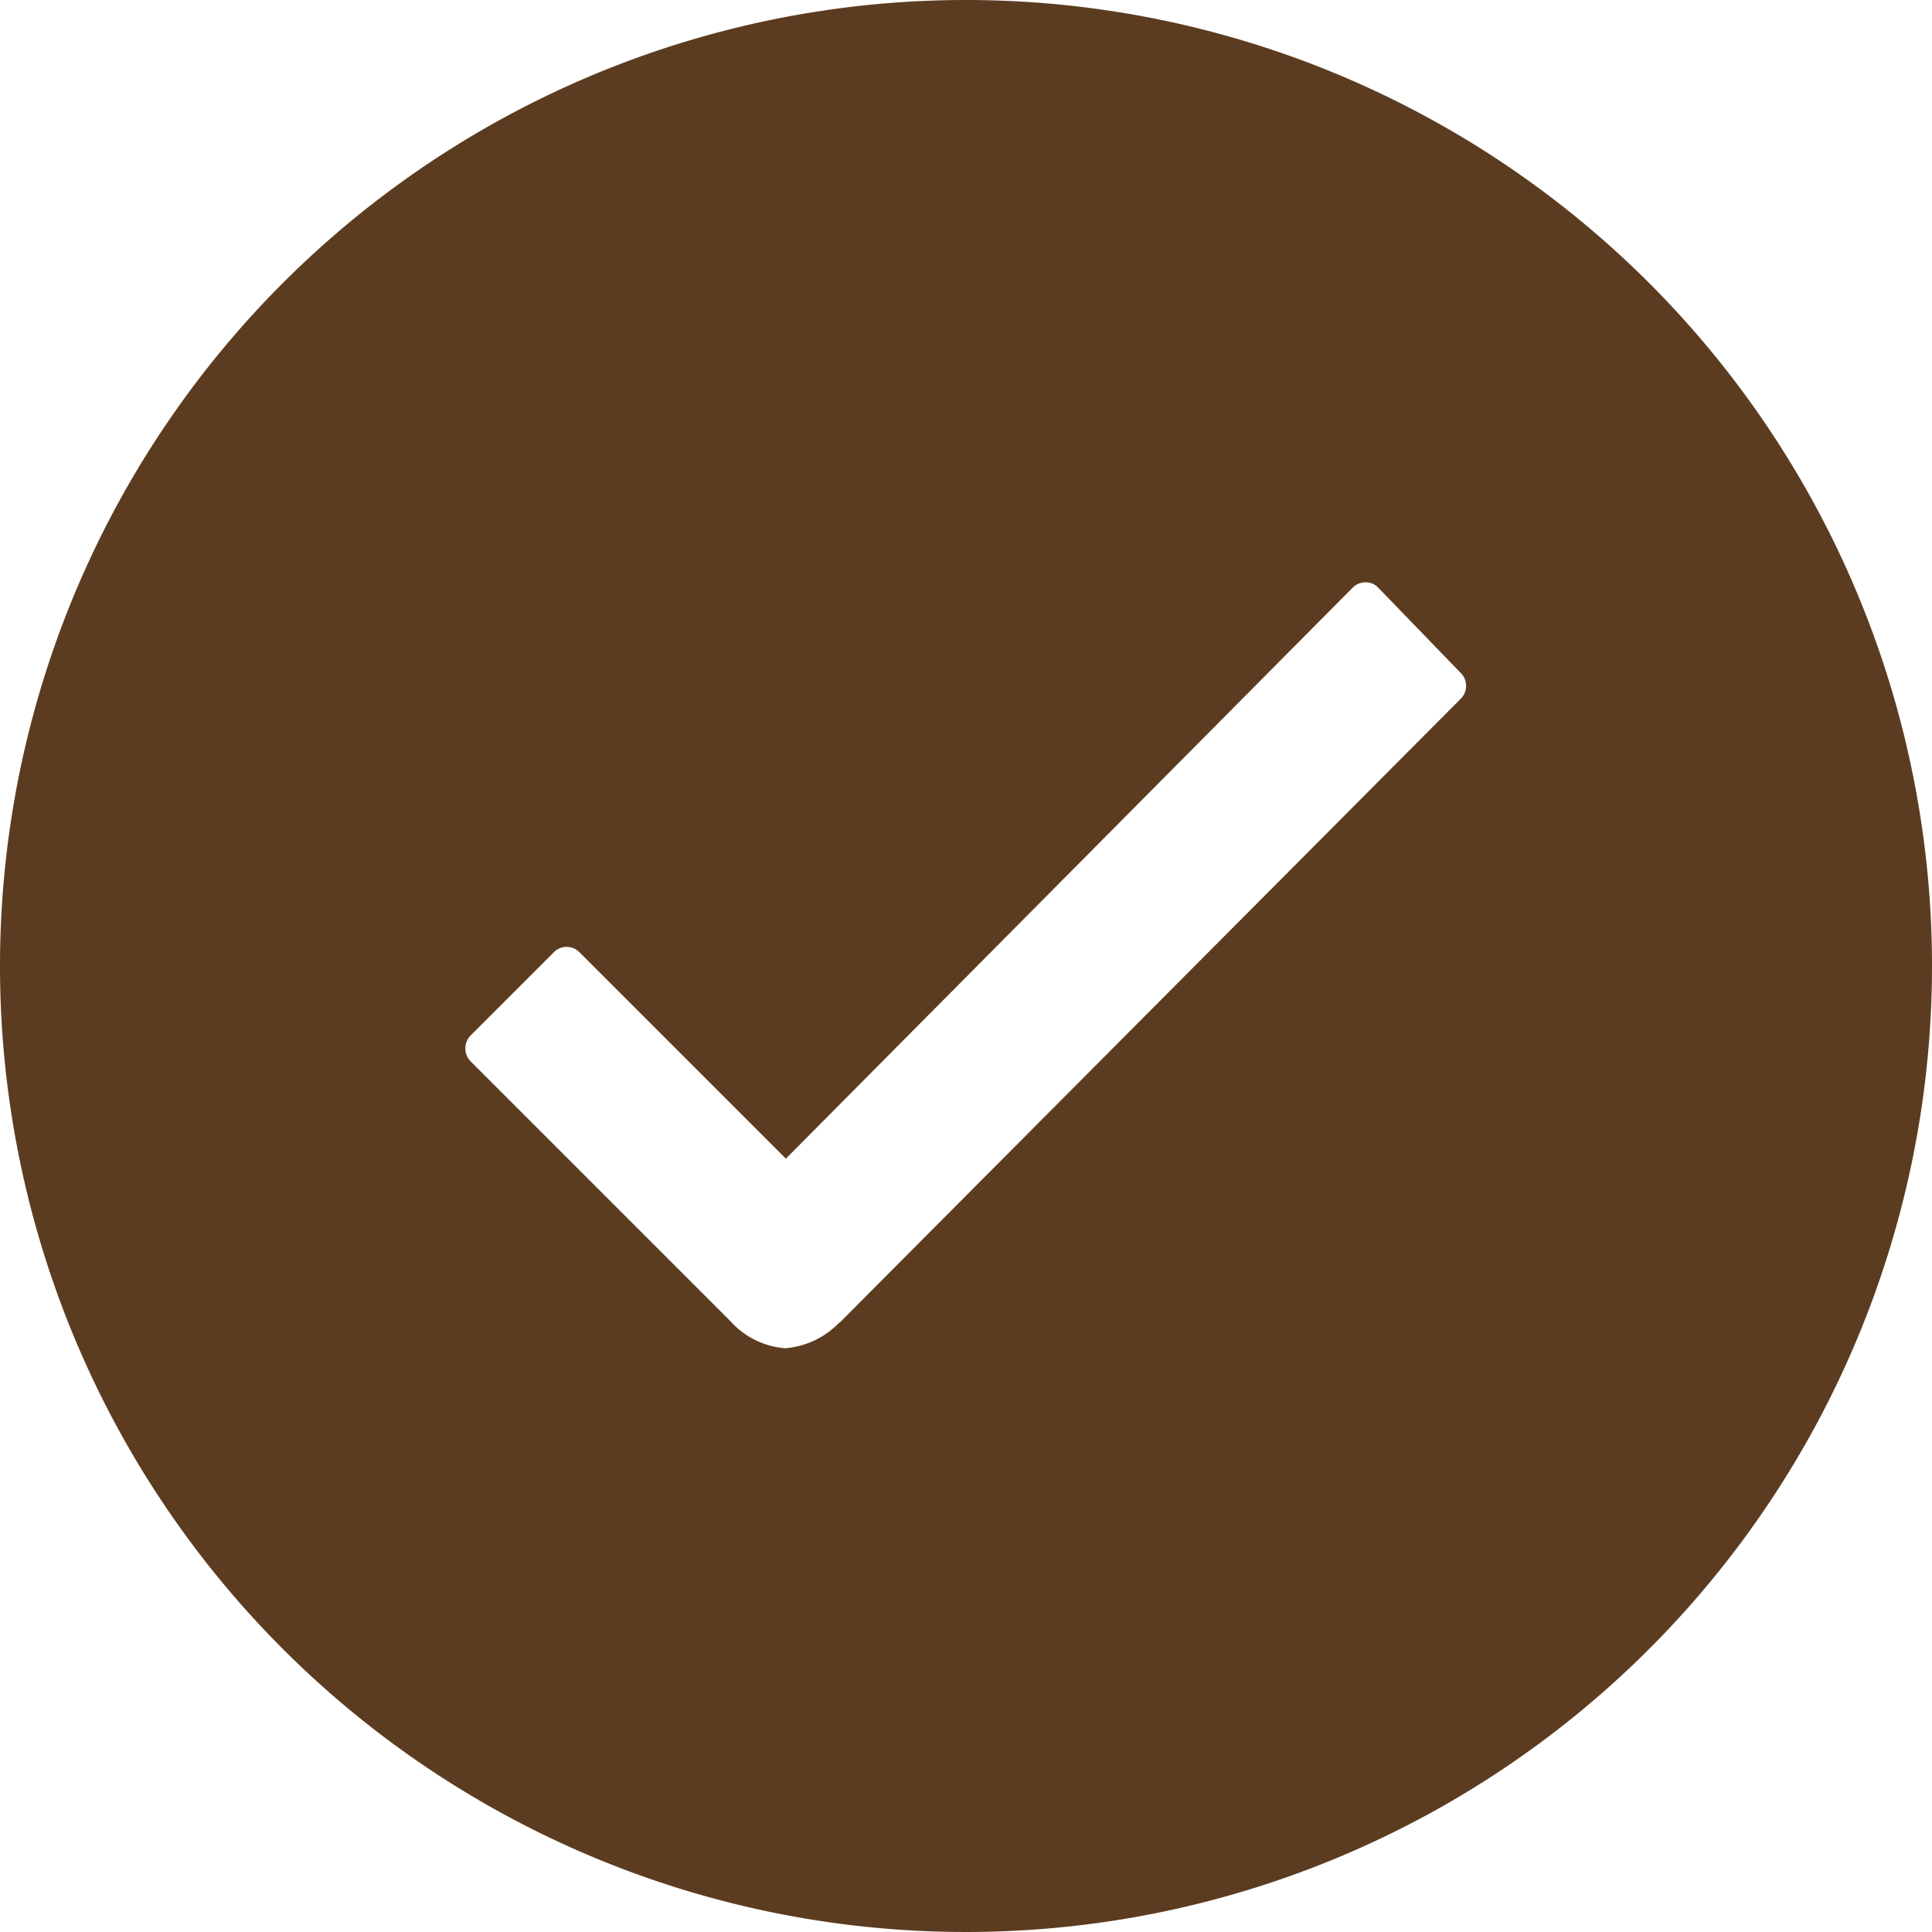 <svg xmlns="http://www.w3.org/2000/svg" width="25" height="25" viewBox="0 0 25 25"><path d="M15.875,3.375a12.5,12.5,0,1,0,12.5,12.5A12.5,12.5,0,0,0,15.875,3.375Zm6.4,9.044L14.24,20.49h-.006a1.085,1.085,0,0,1-.7.331,1.052,1.052,0,0,1-.7-.343L9.469,17.113a.239.239,0,0,1,0-.343l1.07-1.07a.232.232,0,0,1,.337,0l2.668,2.668,7.332-7.386a.237.237,0,0,1,.168-.072h0a.218.218,0,0,1,.168.072l1.052,1.088A.237.237,0,0,1,22.275,12.419Z" transform="translate(-3.375 -3.375)" fill="#5c3c20"/></svg>